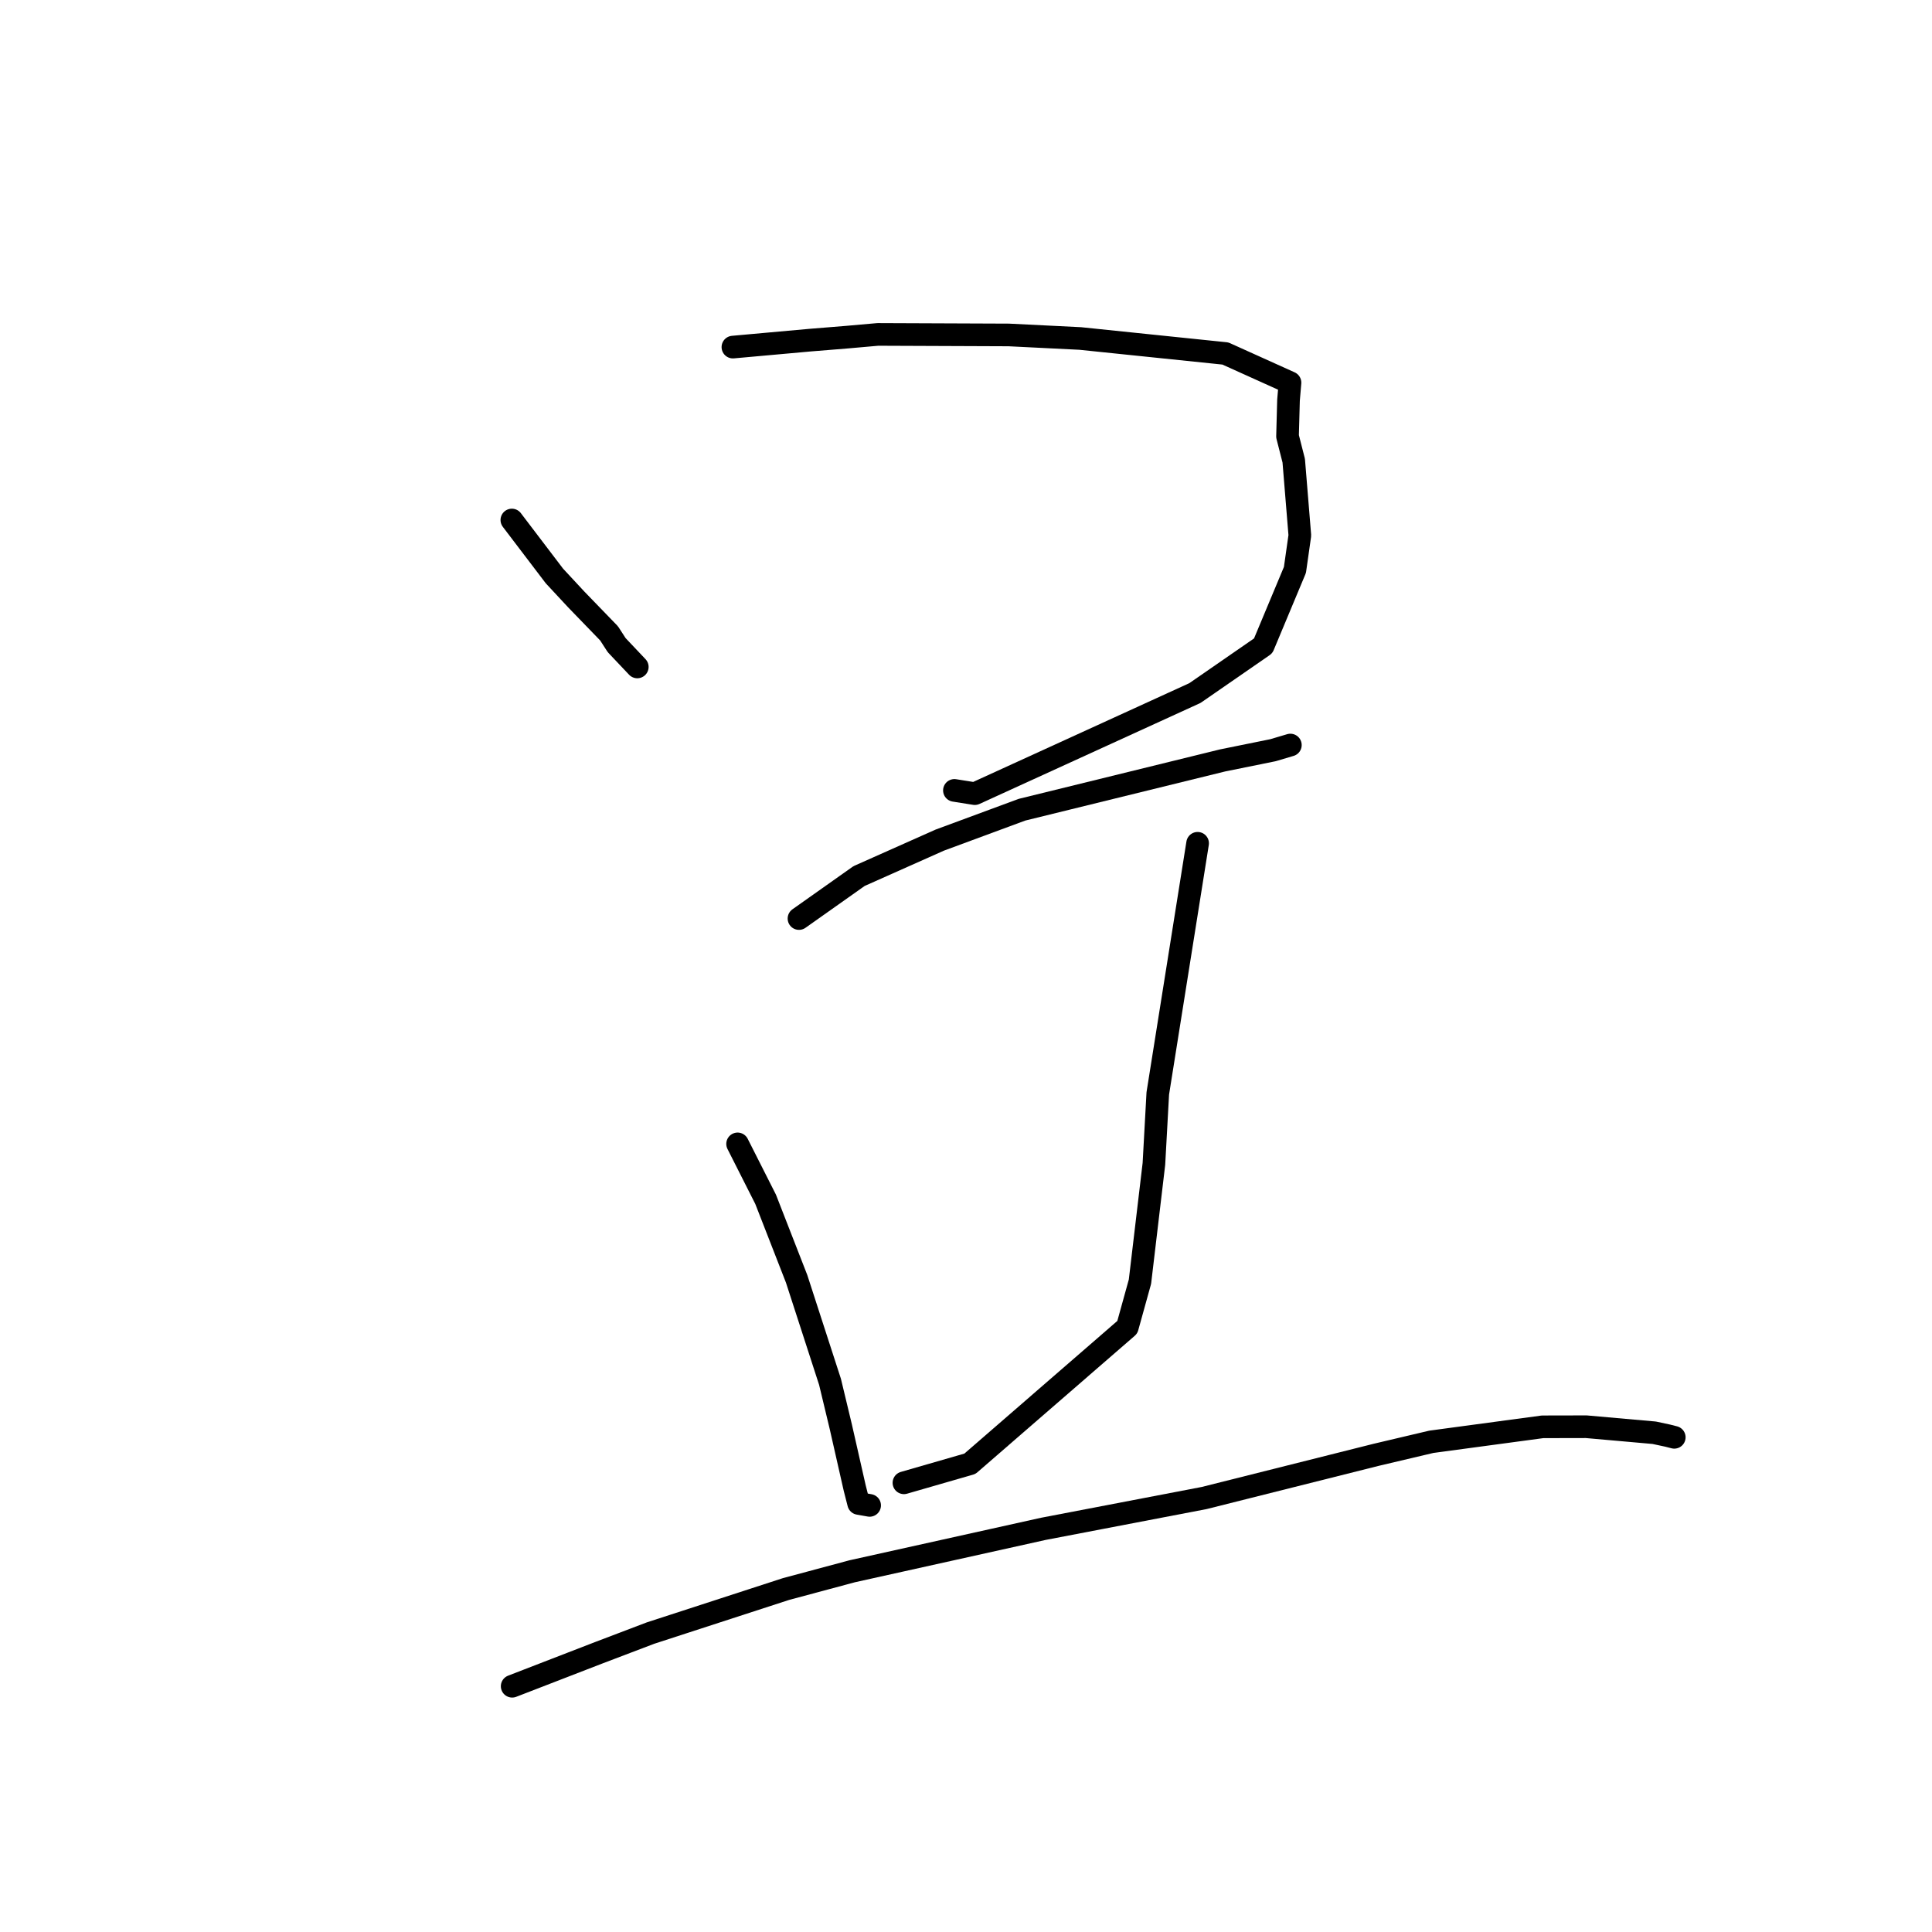 <?xml version="1.0" standalone="no"?>
    <svg width="256" height="256" xmlns="http://www.w3.org/2000/svg" version="1.1">
    <polyline stroke="black" stroke-width="3" stroke-linecap="round" fill="transparent" stroke-linejoin="round" points="67.823 68.903 70.642 72.61 73.462 76.317 76.341 79.415 80.704 83.925 81.709 85.48 84.278 88.197 84.444 88.373 " />
        <polyline stroke="black" stroke-width="3" stroke-linecap="round" fill="transparent" stroke-linejoin="round" points="97.114 45.992 102.217 45.532 107.32 45.072 112.216 44.675 116.319 44.312 133.668 44.382 143.138 44.852 162.369 46.84 170.931 50.705 170.734 53.026 170.604 57.819 171.426 61.042 172.235 70.947 171.585 75.52 167.38 85.578 158.331 91.835 129.165 105.162 126.465 104.732 " />
        <polyline stroke="black" stroke-width="3" stroke-linecap="round" fill="transparent" stroke-linejoin="round" points="105.869 121.712 109.849 118.898 113.829 116.083 124.512 111.324 135.418 107.291 162.005 100.759 168.674 99.407 170.958 98.729 170.979 98.723 170.981 98.723 170.981 98.722 " />
        <polyline stroke="black" stroke-width="3" stroke-linecap="round" fill="transparent" stroke-linejoin="round" points="97.735 151.571 99.592 155.243 101.449 158.914 105.555 169.448 109.983 183.105 111.401 189.008 113.255 197.181 113.774 199.214 115.135 199.455 115.231 199.472 " />
        <polyline stroke="black" stroke-width="3" stroke-linecap="round" fill="transparent" stroke-linejoin="round" points="158.689 111.74 156.051 128.31 153.413 144.881 152.899 154.221 151.051 169.828 149.376 175.868 128.52 193.957 119.776 196.48 " />
        <polyline stroke="black" stroke-width="3" stroke-linecap="round" fill="transparent" stroke-linejoin="round" points="67.865 223.436 73.61 221.214 79.355 218.993 86.188 216.394 104.13 210.561 112.918 208.202 138.253 202.579 159.56 198.495 182.358 192.768 189.659 191.046 204.398 189.061 210.186 189.049 219.189 189.846 220.973 190.227 221.834 190.447 221.846 190.45 221.85 190.451 " />
        </svg>